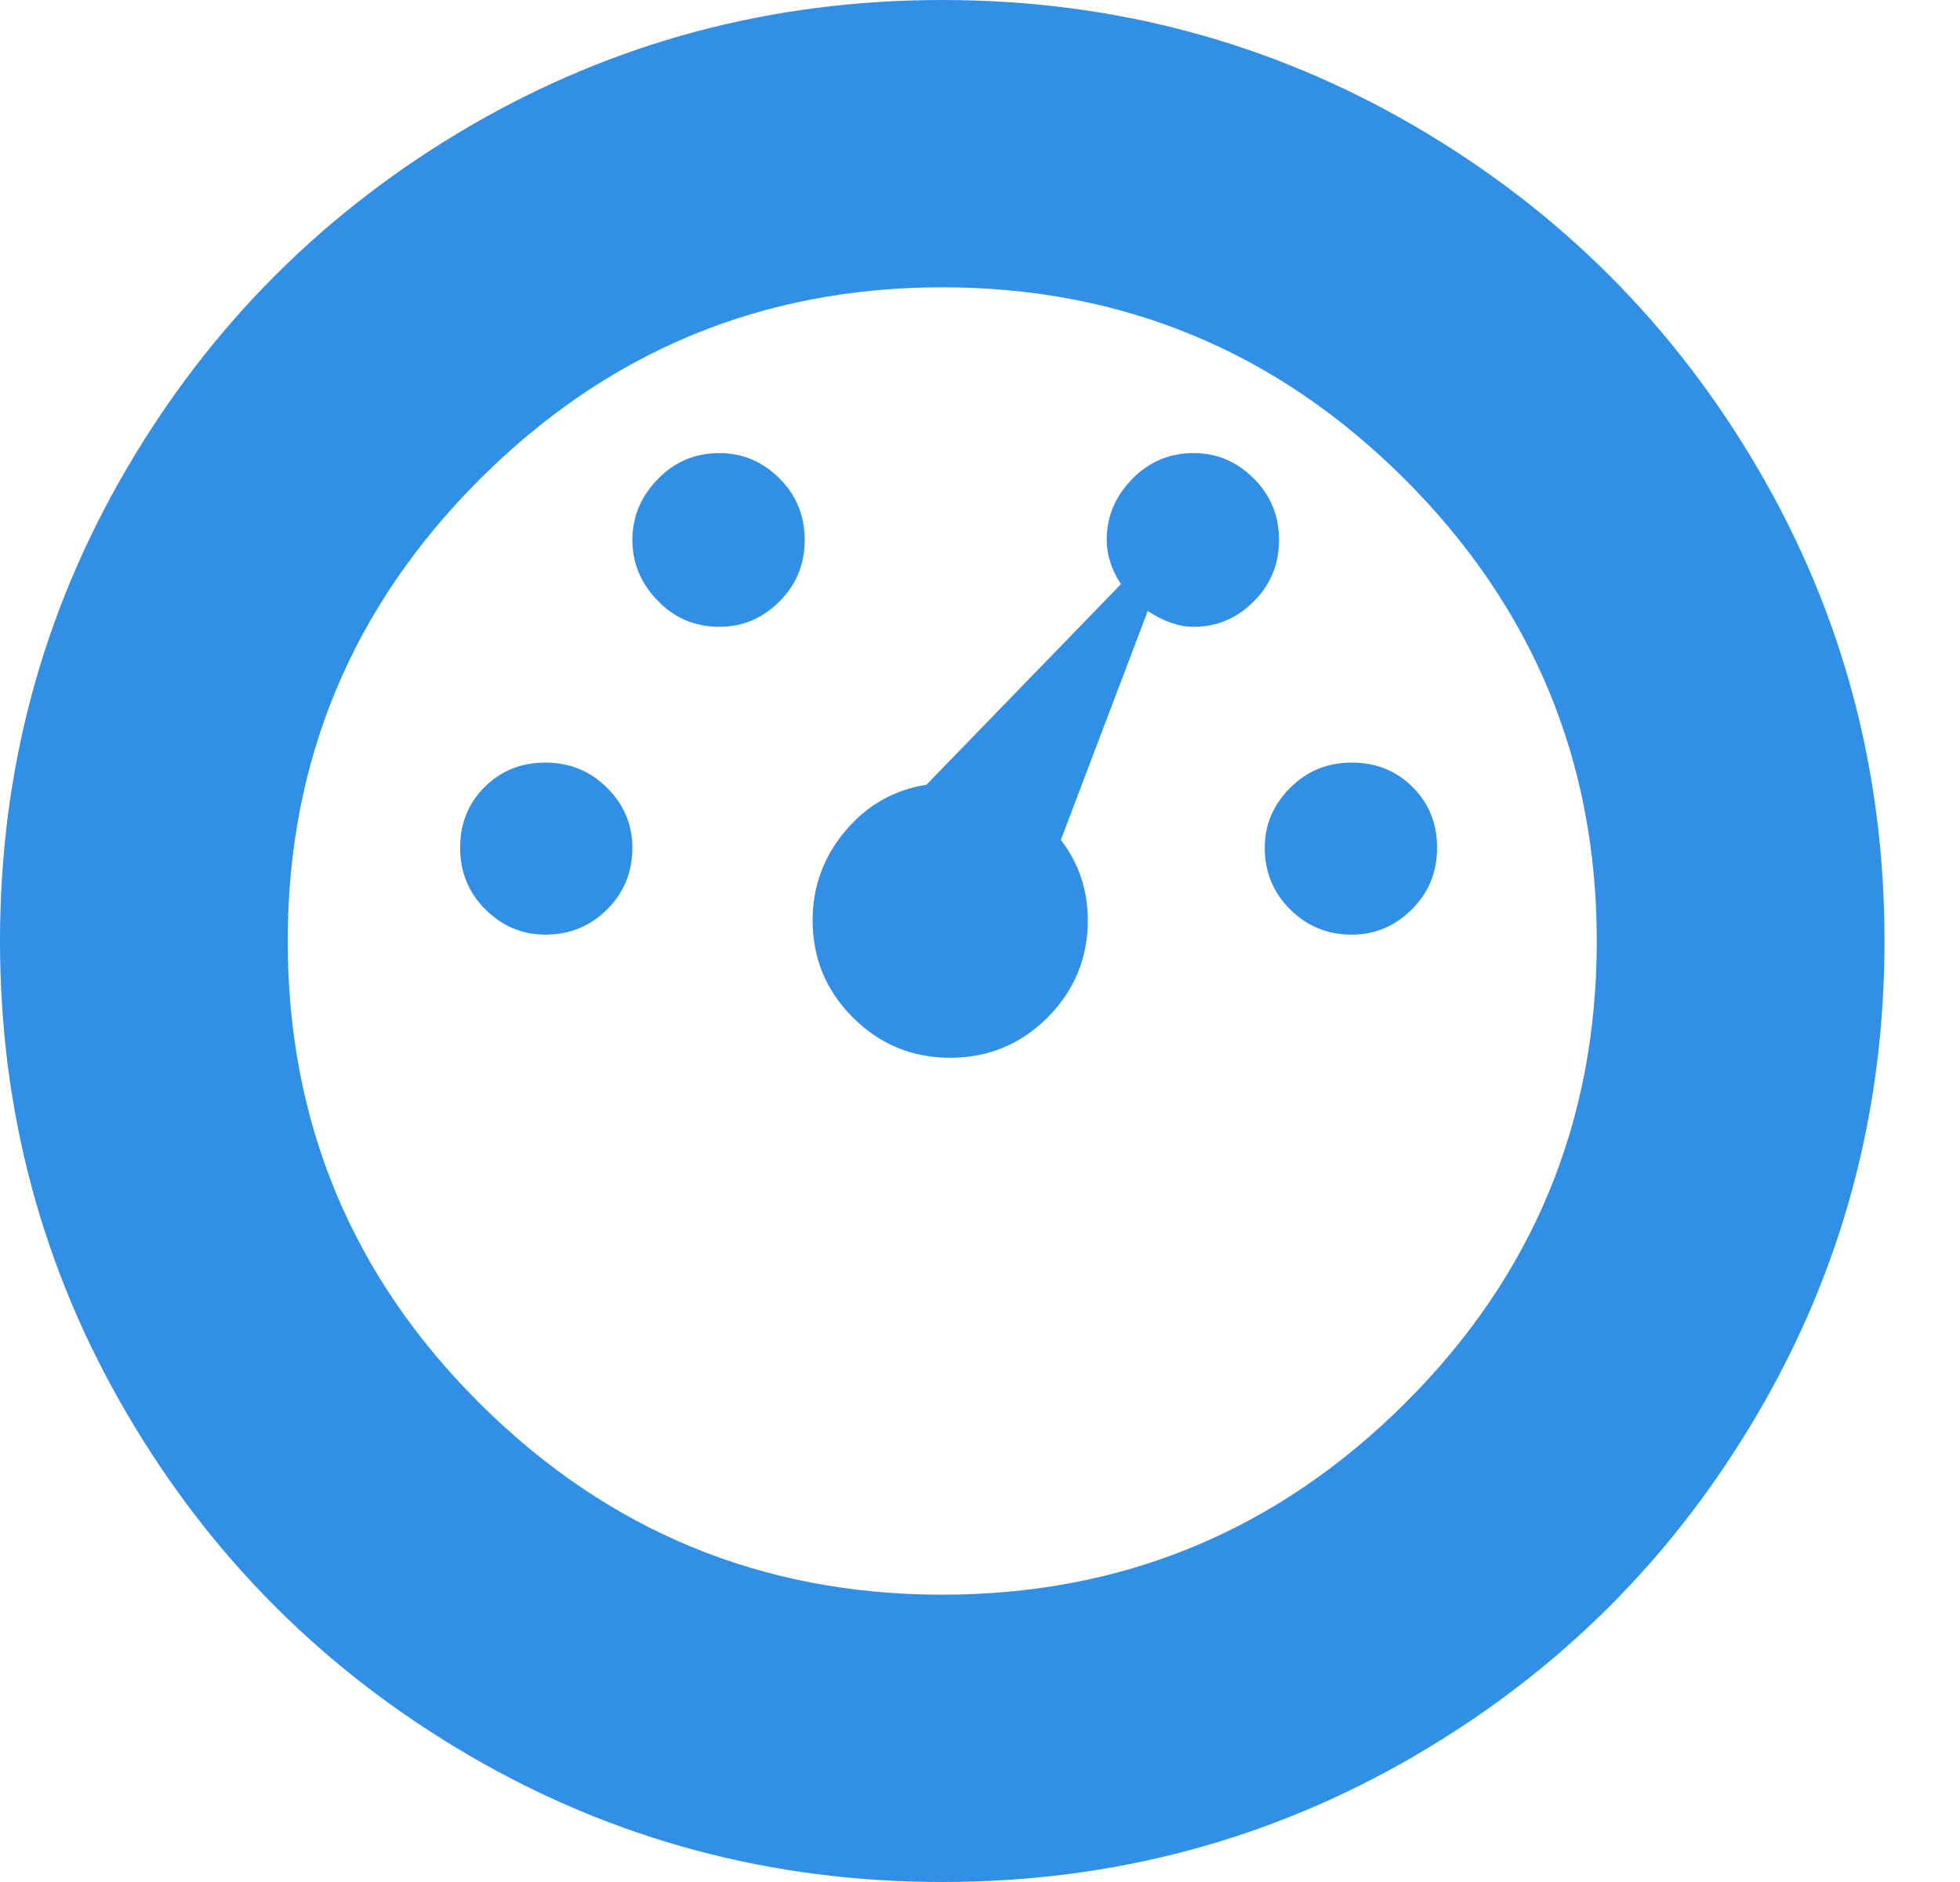 <?xml version="1.0" encoding="UTF-8"?>
<svg width="25px" height="24px" viewBox="0 0 25 24" version="1.1" xmlns="http://www.w3.org/2000/svg" xmlns:xlink="http://www.w3.org/1999/xlink">
    <!-- Generator: Sketch 39.1 (31720) - http://www.bohemiancoding.com/sketch -->
    <title>-g-Dashboard Icon</title>
    <desc>Created with Sketch.</desc>
    <defs></defs>
    <g id="Page-1" stroke="none" stroke-width="1" fill="none" fill-rule="evenodd">
        <g id="Dashboard" transform="translate(-288, -156)" fill="#3190E6">
            <g id="Dashboard-+-Dashboard-Icon" transform="translate(288, 156)">
                <path d="M5.989,1.61 C7.832,0.537 9.841,0 12.019,0 C14.197,0 16.206,0.537 18.048,1.61 C19.89,2.685 21.349,4.141 22.424,5.98 C23.5,7.819 24.037,9.825 24.037,12 C24.037,14.174 23.5,16.181 22.424,18.019 C21.349,19.859 19.89,21.315 18.048,22.389 C16.206,23.463 14.197,24 12.019,24 C9.841,24 7.832,23.463 5.989,22.389 C4.147,21.315 2.689,19.859 1.614,18.019 C0.538,16.181 0,14.174 0,12 C0,9.825 0.538,7.819 1.614,5.98 C2.689,4.141 4.147,2.685 5.989,1.61 C5.989,1.61 4.147,2.685 5.989,1.61 L5.989,1.61 L5.989,1.61 Z M17.917,6.11 C16.284,4.48 14.317,3.664 12.019,3.664 C9.72,3.664 7.754,4.48 6.121,6.11 C4.487,7.742 3.67,9.705 3.67,12 C3.67,14.309 4.487,16.275 6.121,17.899 C7.754,19.523 9.72,20.336 12.019,20.336 C14.317,20.336 16.284,19.523 17.917,17.899 C19.55,16.275 20.367,14.309 20.367,12 C20.367,9.705 19.55,7.742 17.917,6.11 C17.917,6.11 19.55,7.742 17.917,6.11 L17.917,6.11 L17.917,6.11 Z M6.181,10.037 C6.389,9.828 6.648,9.725 6.957,9.725 C7.267,9.725 7.528,9.832 7.744,10.047 C7.959,10.262 8.066,10.517 8.066,10.811 C8.066,11.121 7.959,11.383 7.744,11.597 C7.528,11.811 7.267,11.919 6.957,11.919 C6.661,11.919 6.406,11.811 6.191,11.597 C5.976,11.383 5.869,11.121 5.869,10.811 C5.869,10.503 5.972,10.244 6.181,10.037 C6.181,10.037 5.972,10.244 6.181,10.037 L6.181,10.037 L6.181,10.037 Z M9.176,5.778 C9.471,5.778 9.726,5.886 9.942,6.101 C10.157,6.315 10.264,6.577 10.264,6.886 C10.264,7.195 10.157,7.456 9.942,7.67 C9.726,7.886 9.471,7.993 9.176,7.993 C8.866,7.993 8.604,7.883 8.39,7.661 C8.174,7.44 8.066,7.181 8.066,6.886 C8.066,6.591 8.174,6.332 8.39,6.11 C8.604,5.889 8.866,5.778 9.176,5.778 C9.176,5.778 8.866,5.778 9.176,5.778 L9.176,5.778 L9.176,5.778 Z M14.278,7.47 L14.297,7.449 C14.176,7.262 14.116,7.074 14.116,6.886 C14.116,6.591 14.223,6.332 14.439,6.11 C14.654,5.889 14.916,5.778 15.226,5.778 C15.521,5.778 15.776,5.886 15.991,6.101 C16.206,6.315 16.314,6.577 16.314,6.886 C16.314,7.195 16.206,7.456 15.991,7.67 C15.776,7.886 15.521,7.993 15.226,7.993 C15.036,7.993 14.842,7.926 14.64,7.791 L13.531,10.711 C13.76,11.007 13.875,11.349 13.875,11.738 C13.875,12.221 13.702,12.634 13.36,12.977 C13.017,13.319 12.603,13.489 12.119,13.489 C11.636,13.489 11.223,13.319 10.88,12.977 C10.536,12.634 10.365,12.221 10.365,11.738 C10.365,11.308 10.503,10.93 10.778,10.601 C11.055,10.271 11.4,10.074 11.817,10.007 L14.278,7.47 L14.278,7.47 L14.278,7.47 L14.278,7.47 Z M16.456,10.047 C16.67,9.832 16.932,9.725 17.242,9.725 C17.551,9.725 17.809,9.828 18.018,10.037 C18.227,10.244 18.33,10.503 18.33,10.811 C18.33,11.121 18.223,11.383 18.008,11.597 C17.793,11.811 17.537,11.919 17.242,11.919 C16.932,11.919 16.67,11.811 16.456,11.597 C16.24,11.383 16.132,11.121 16.132,10.811 C16.132,10.517 16.24,10.262 16.456,10.047 L16.456,10.047 Z" id="-g-Dashboard-Icon"></path>
            </g>
        </g>
    </g>
</svg>